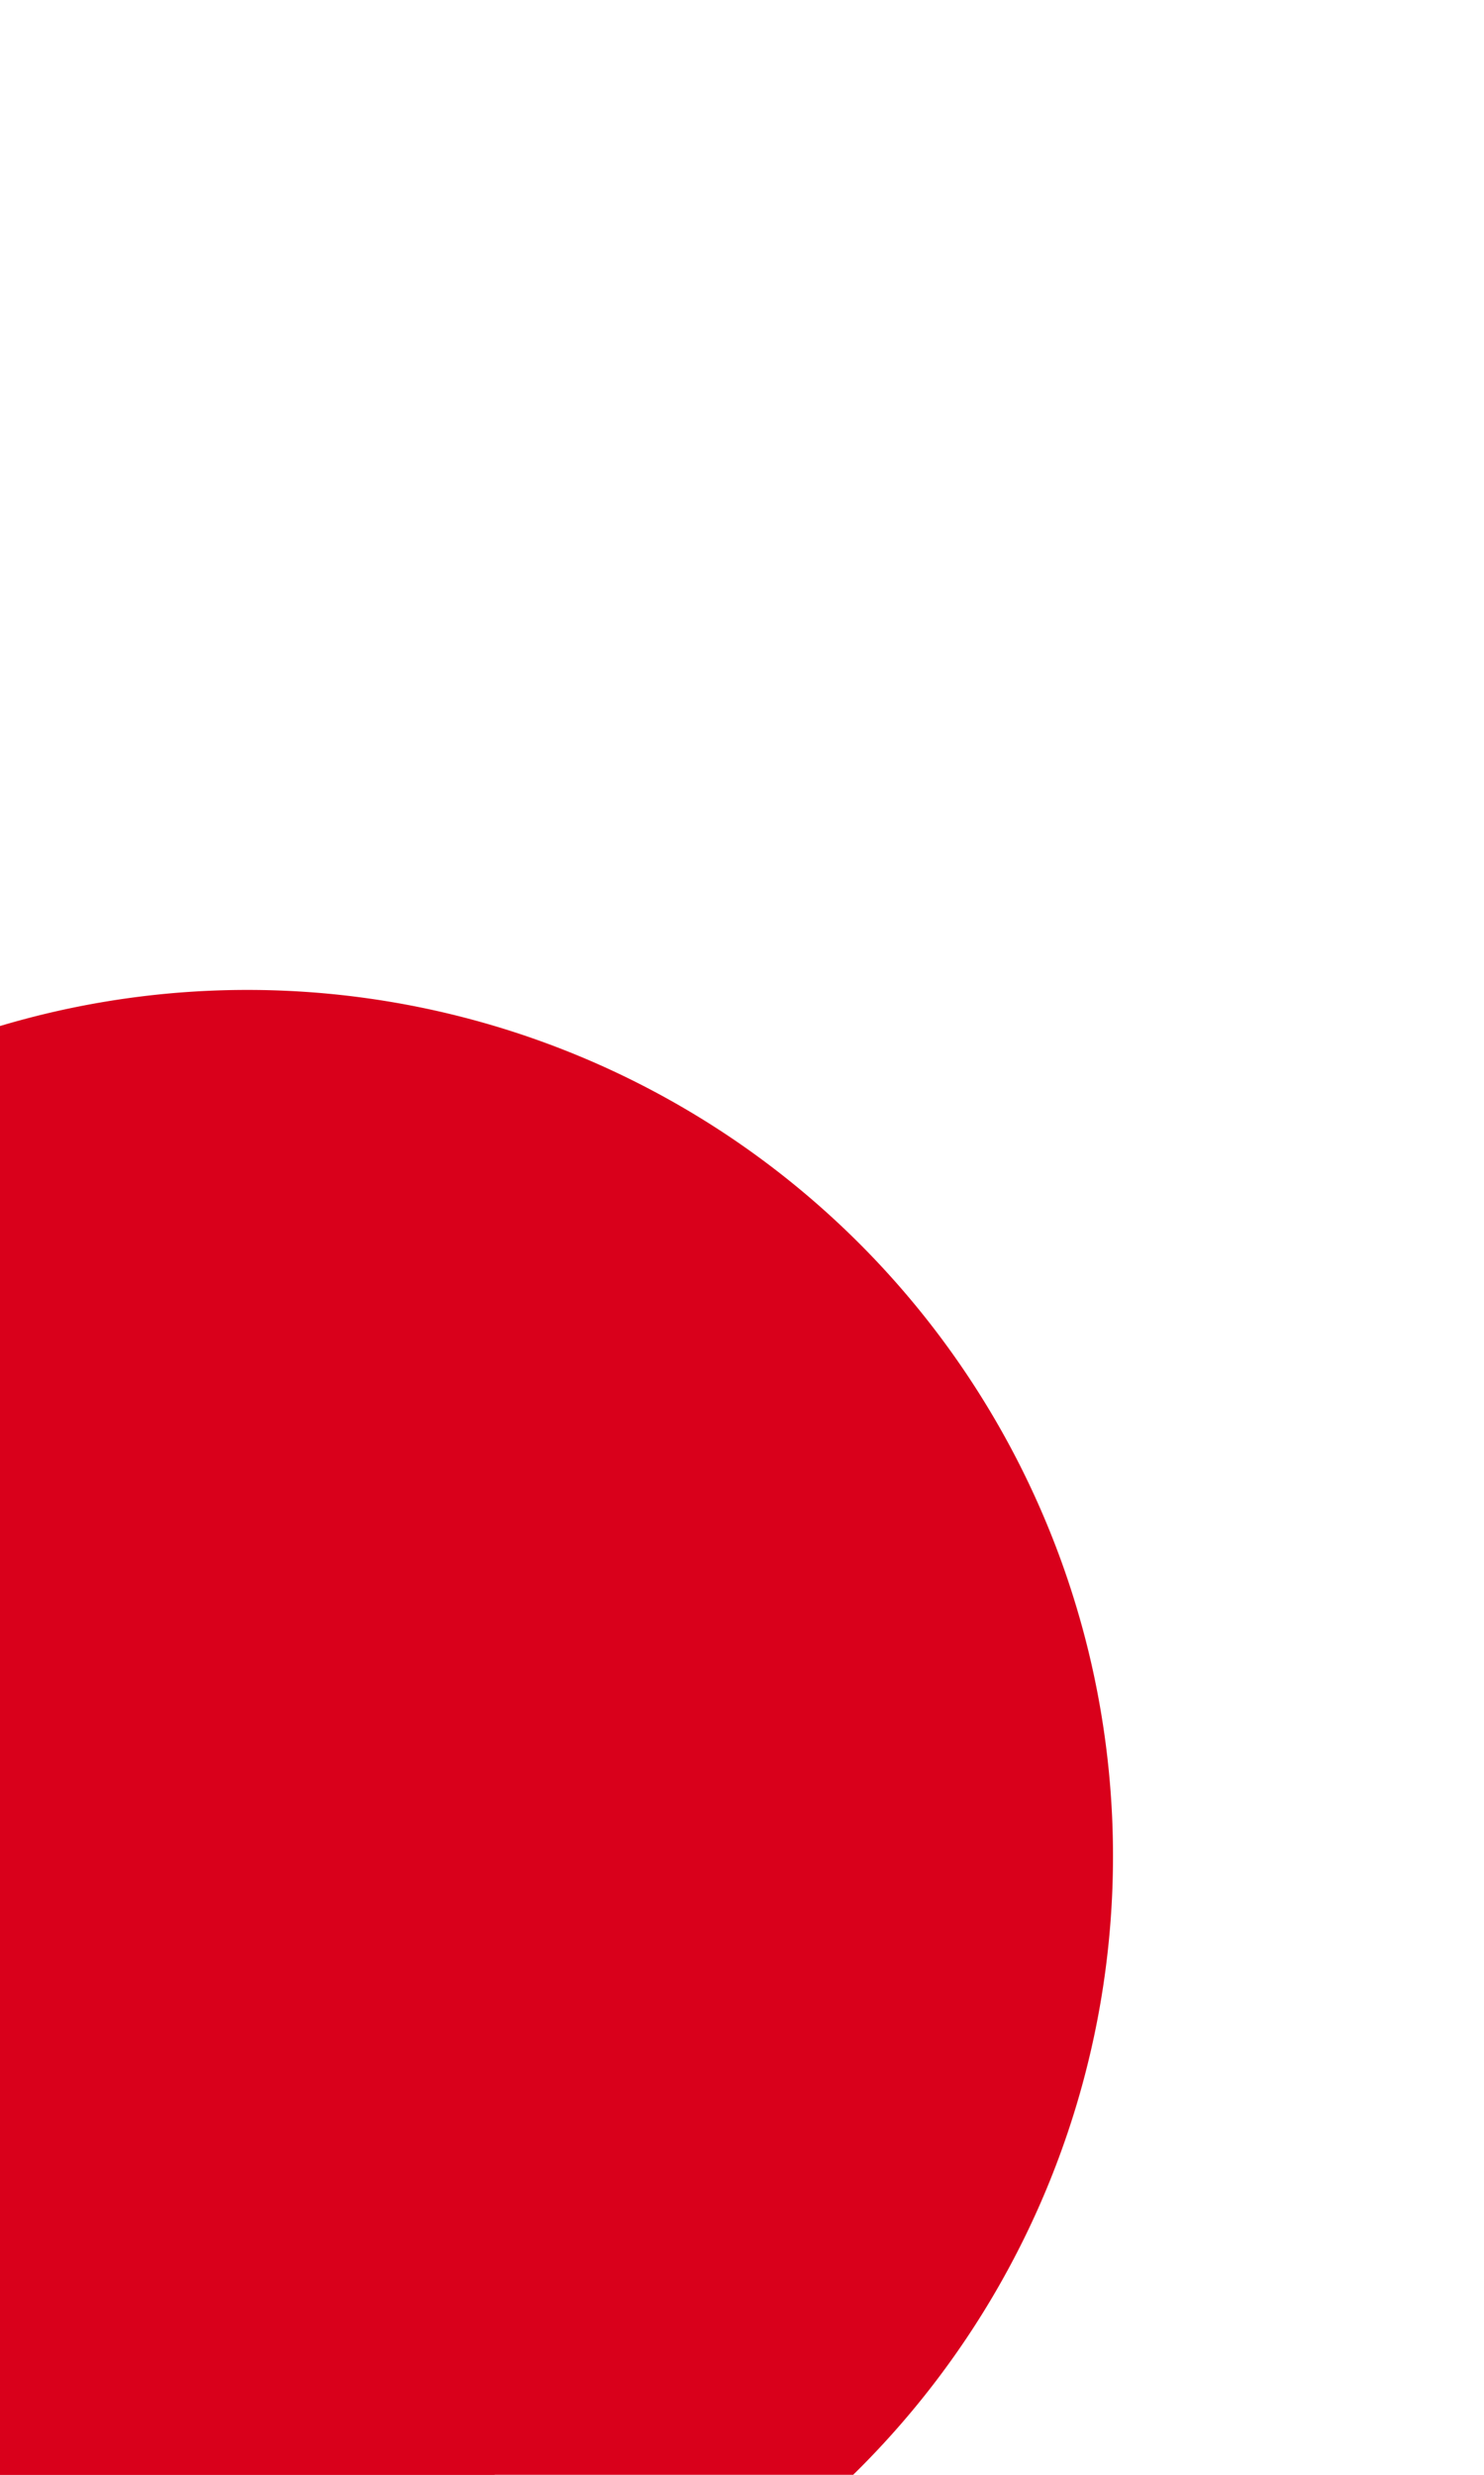 ﻿<?xml version="1.0" encoding="utf-8"?>
<svg version="1.1" xmlns:xlink="http://www.w3.org/1999/xlink" width="6px" height="10px" preserveAspectRatio="xMidYMin meet" viewBox="136 661 4 10" xmlns="http://www.w3.org/2000/svg">
  <path d="M 136 666  L 136 724  L 189 724  L 189 755  " stroke-width="2" stroke-dasharray="0" stroke="rgba(217, 0, 27, 1)" fill="none" class="stroke" />
  <path d="M 136 665  A 3.5 3.5 0 0 0 132.5 668.5 A 3.5 3.5 0 0 0 136 672 A 3.5 3.5 0 0 0 139.5 668.5 A 3.5 3.5 0 0 0 136 665 Z M 193.293 749.893  L 189 754.186  L 184.707 749.893  L 183.293 751.307  L 188.293 756.307  L 189 757.014  L 189.707 756.307  L 194.707 751.307  L 193.293 749.893  Z " fill-rule="nonzero" fill="rgba(217, 0, 27, 1)" stroke="none" class="fill" />
</svg>